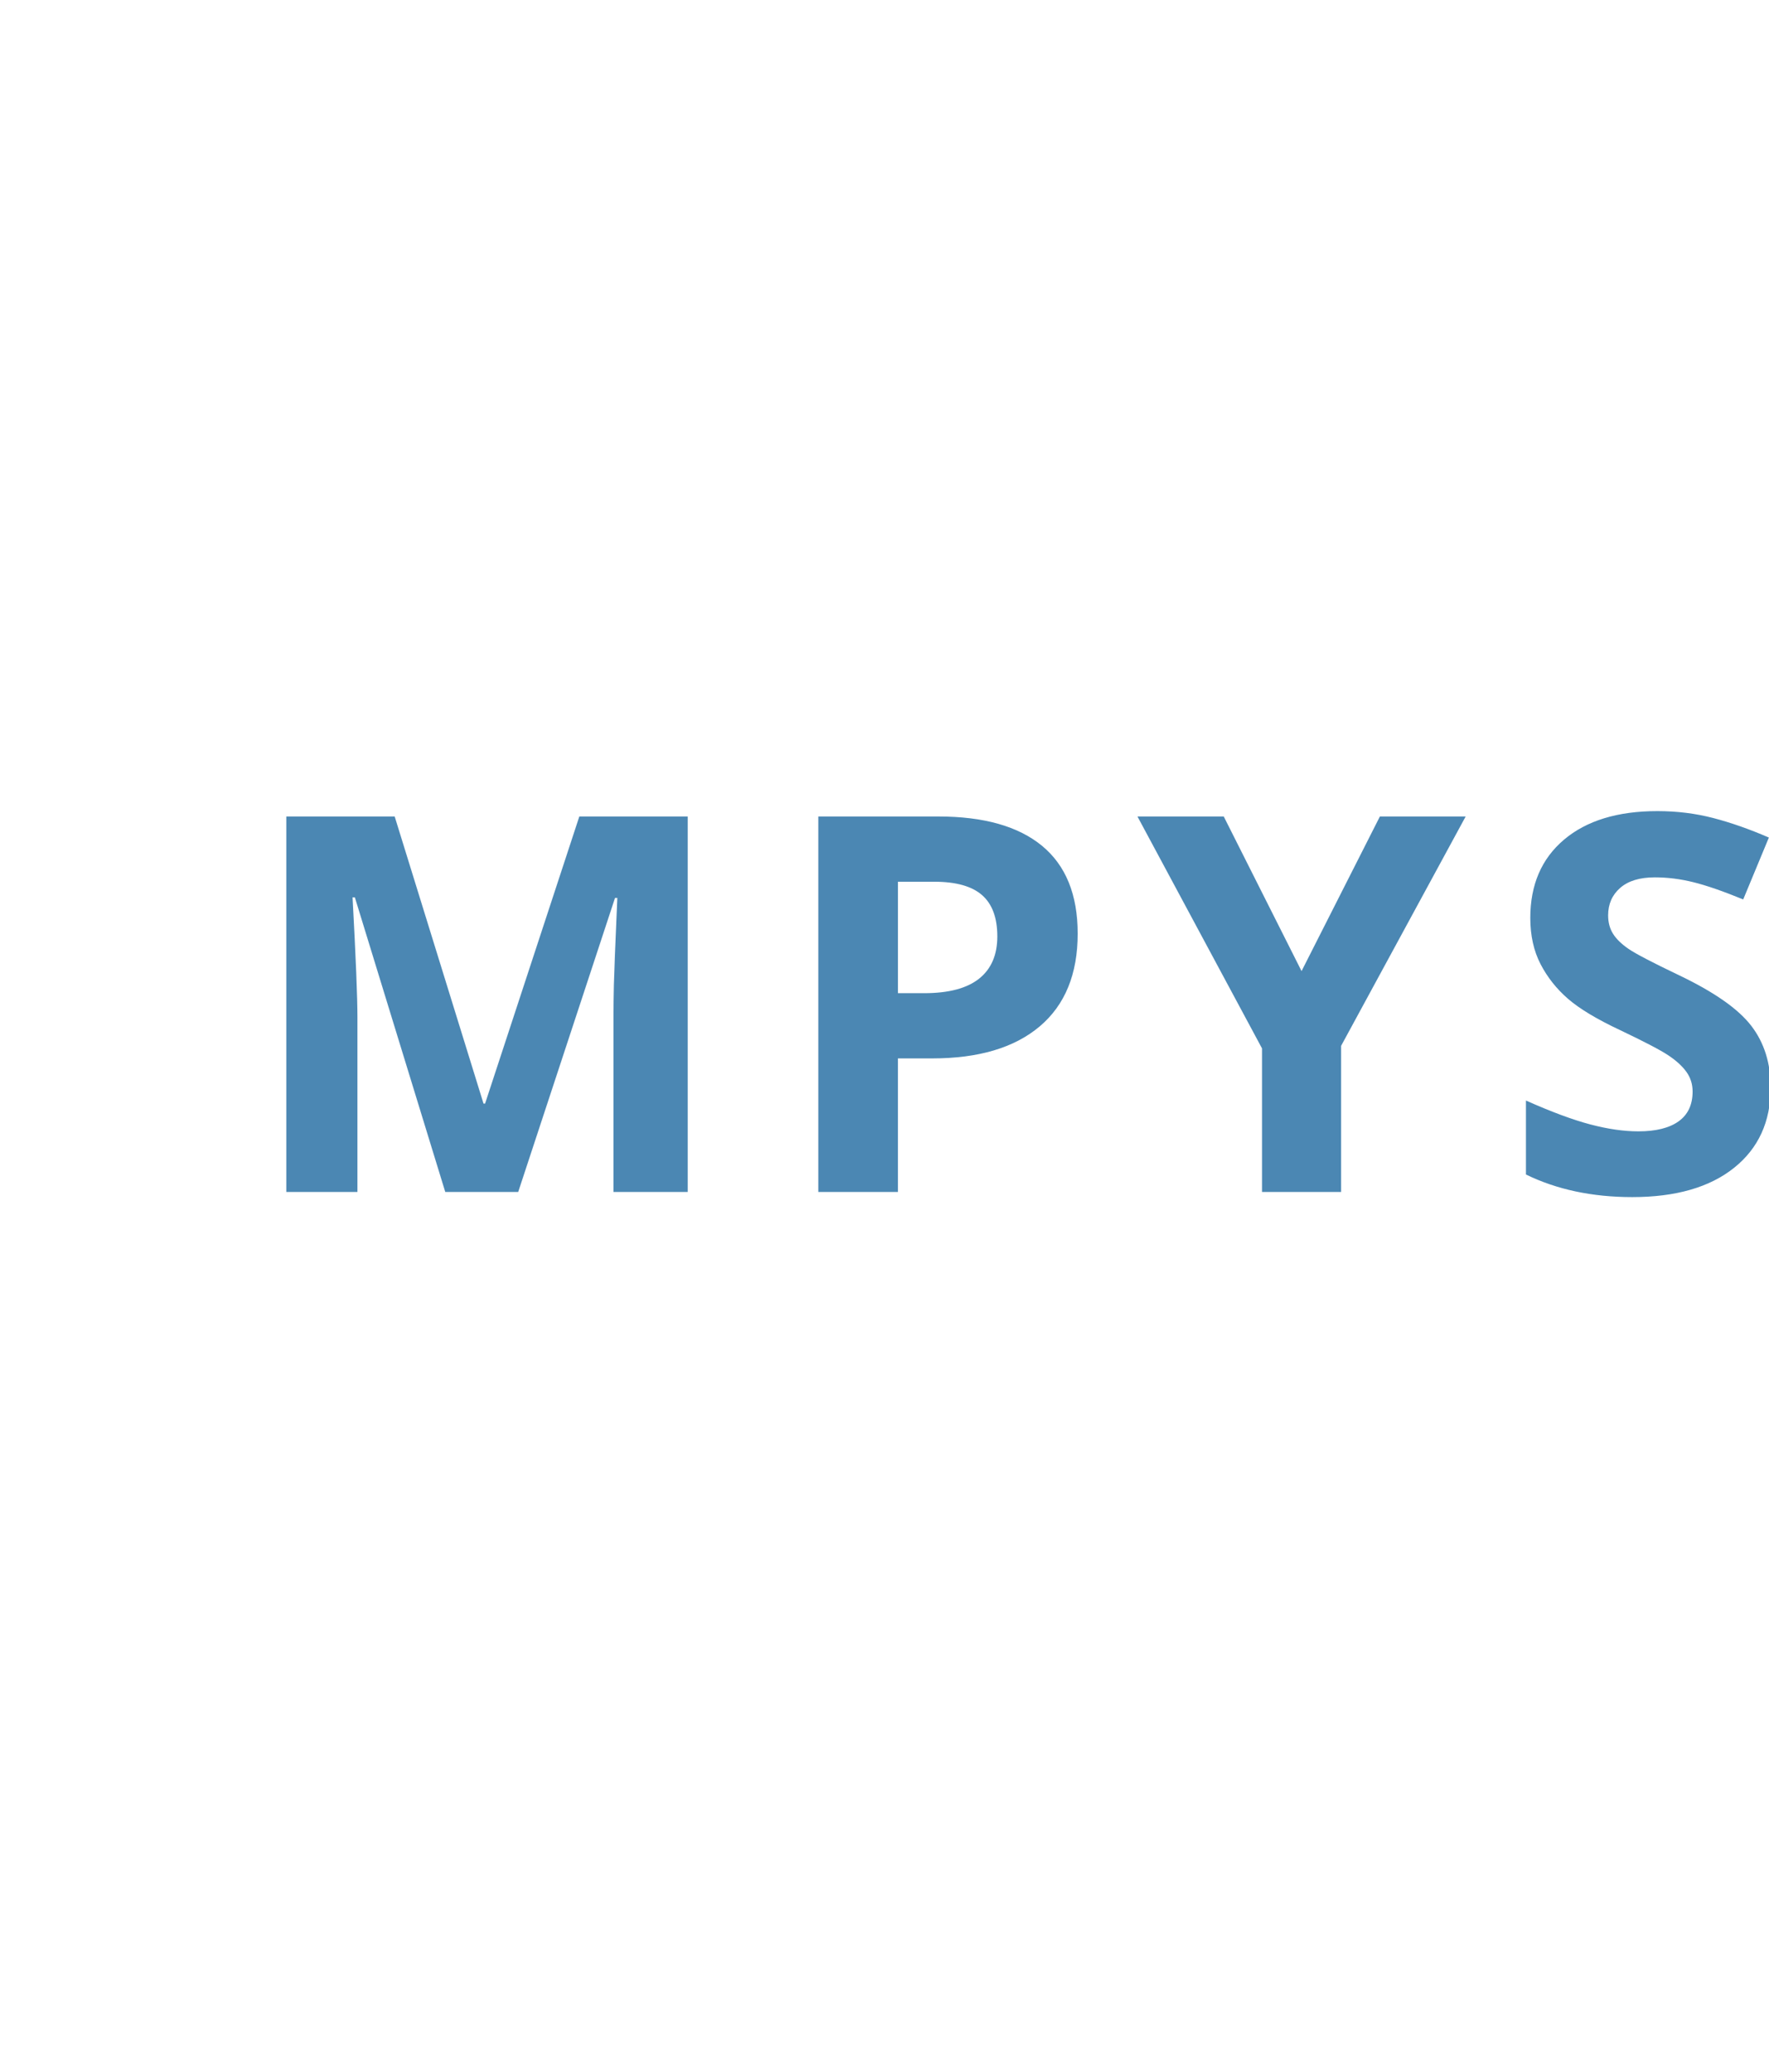<?xml version="1.0"?>
<svg version="1.1" xmlns="http://www.w3.org/2000/svg" width="111" height="130" style=""><path fill="#4b87b3" d="M27.939,74.787l-5.672-18.482l-0.145,0q0.306,5.64,0.306,7.525l0,10.957l-4.463,0l0-23.558l6.8,0l5.575,18.015l0.097,0l5.914-18.015l6.8,0l0,23.558l-4.657,0l0-11.15q0-0.79,0.024-1.821t0.218-5.479l-0.145,0l-6.075,18.45l-4.576,0z M56.343,62.315l1.644,0q2.304,0,3.448-0.91t1.144-2.651q0-1.756-0.959-2.594t-3.005-0.838l-2.272,0l0,6.993z M67.622,58.577q0,3.803-2.377,5.817t-6.76,2.014l-2.143,0l0,8.379l-4.995,0l0-23.558l7.525,0q4.286,0,6.518,1.845t2.232,5.503z M81.669,60.93l4.915-9.7l5.382,0l-7.815,14.389l0,9.168l-4.963,0l0-9.007l-7.815-14.55l5.414,0z M111.105,68.245q0,3.19-2.296,5.027t-6.389,1.837q-3.771,0-6.671-1.418l0-4.641q2.385,1.063,4.036,1.499t3.021,0.435q1.644,0,2.522-0.628t0.878-1.869q0-0.693-0.387-1.233t-1.136-1.039t-3.053-1.595q-2.159-1.015-3.239-1.95t-1.724-2.175t-0.645-2.9q0-3.126,2.119-4.915t5.857-1.789q1.837,0,3.505,0.435t3.489,1.225l-1.611,3.883q-1.885-0.773-3.118-1.08t-2.425-0.306q-1.418,0-2.175,0.661t-0.757,1.724q0,0.661,0.306,1.152t0.975,0.951t3.166,1.652q3.303,1.579,4.528,3.166t1.225,3.891z"/><path fill="#" d=""/></svg>
